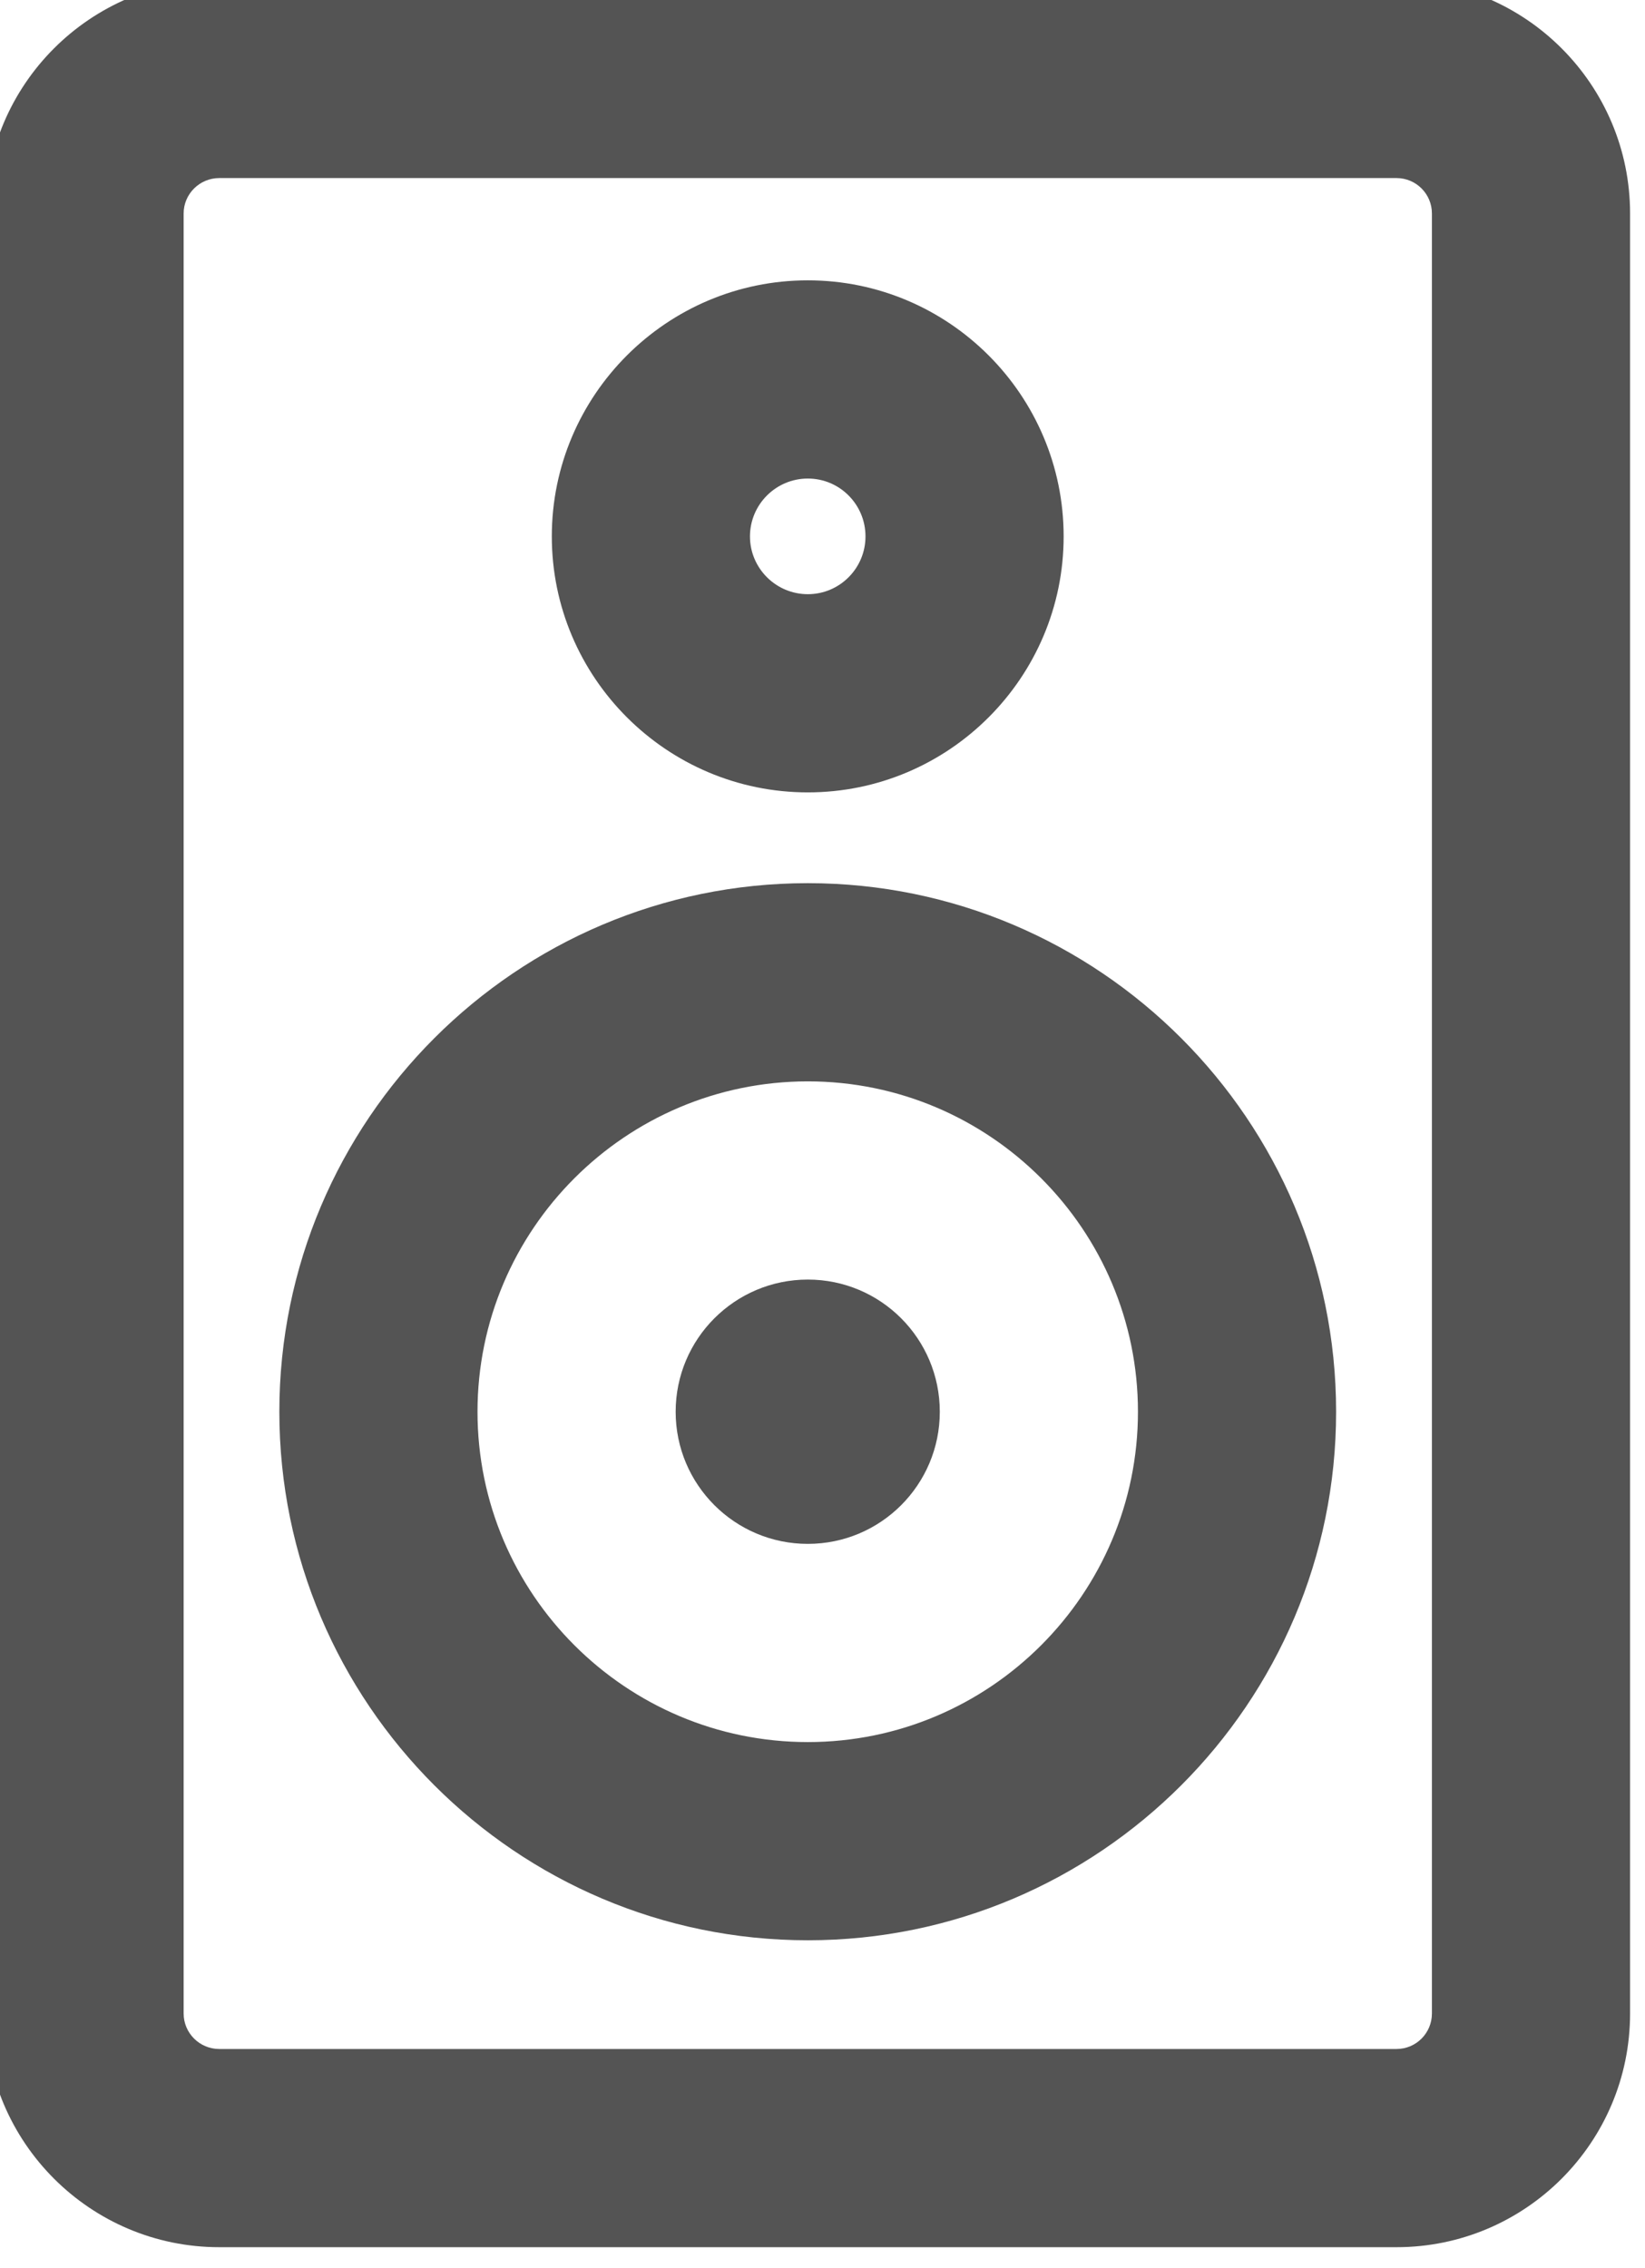 <?xml version='1.0' encoding='UTF-8'?>
<!-- Created with Inkscape (http://www.inkscape.org/) and export_objects.py -->
<svg xmlns:cc="http://creativecommons.org/ns#" xmlns:dc="http://purl.org/dc/elements/1.1/" xmlns:inkscape="http://www.inkscape.org/namespaces/inkscape" xmlns:rdf="http://www.w3.org/1999/02/22-rdf-syntax-ns#" xmlns:sodipodi="http://sodipodi.sourceforge.net/DTD/sodipodi-0.dtd" xmlns:xlink="http://www.w3.org/1999/xlink" xmlns="http://www.w3.org/2000/svg" version="1.1" sodipodi:docname="step047.svg" viewBox="0 0 22.132 30.505" height="30.505px" width="22.132px" xml:space="preserve" id="svg2" inkscape:version="0.92.1 r15371">
  <sodipodi:namedview inkscape:current-layer="g10" inkscape:window-maximized="1" inkscape:window-y="-8" inkscape:window-x="-8" inkscape:cy="-703.13596" inkscape:cx="825.3699" inkscape:zoom="0.42647378" showgrid="false" id="namedview4" inkscape:window-height="1137" inkscape:window-width="1920" inkscape:pageshadow="2" inkscape:pageopacity="0" guidetolerance="10" gridtolerance="10" objecttolerance="10" borderopacity="1" bordercolor="#666666" pagecolor="#ffffff"/>
  <g inkscape:groupmode="layer" inkscape:label="step" transform="matrix(1.333,0,0,-1.333,-783.878,-1084.645)">
    <g id="g8579" inkscape:label="047">
      <g transform="translate(590.268,-815.484)" id="g2012">
        <path inkscape:connector-curvature="0" id="path2014" style="fill:#545454;fill-opacity:1;fill-rule:nonzero;stroke:none" d="m 0,0 c -0.197,0 -0.359,-0.16 -0.359,-0.357 v -18.164 c 0,-0.198 0.162,-0.358 0.359,-0.358 h 11.883 c 0.197,0 0.357,0.16 0.357,0.358 V -0.357 C 12.24,-0.16 12.08,0 11.883,0 Z M 11.883,-20.879 H 0 c -1.301,0 -2.359,1.058 -2.359,2.358 V -0.357 C -2.359,0.942 -1.301,2 0,2 h 11.883 c 1.301,0 2.357,-1.058 2.357,-2.357 v -18.164 c 0,-1.3 -1.056,-2.358 -2.357,-2.358"/>
      </g>
      <g transform="translate(596.209,-824.599)" id="g2016">
        <path inkscape:connector-curvature="0" id="path2018" style="fill:#545454;fill-opacity:1;fill-rule:nonzero;stroke:none" d="m 0,0 c -1.838,0 -3.334,-1.496 -3.334,-3.334 0,-1.838 1.496,-3.333 3.334,-3.333 1.838,0 3.332,1.495 3.332,3.333 C 3.332,-1.496 1.838,0 0,0 m 0,-8.667 c -2.941,0 -5.334,2.393 -5.334,5.333 C -5.334,-0.393 -2.941,2 0,2 2.941,2 5.332,-0.393 5.332,-3.334 5.332,-6.274 2.941,-8.667 0,-8.667"/>
      </g>
      <g transform="translate(596.209,-826.599)" id="g2020">
        <path inkscape:connector-curvature="0" id="path2022" style="fill:#545454;fill-opacity:1;fill-rule:nonzero;stroke:none" d="m 0,0 c -0.736,0 -1.334,-0.597 -1.334,-1.334 0,-0.736 0.598,-1.333 1.334,-1.333 0.736,0 1.332,0.597 1.332,1.333 C 1.332,-0.597 0.736,0 0,0"/>
      </g>
      <g transform="translate(596.209,-818.516)" id="g2024">
        <path inkscape:connector-curvature="0" id="path2026" style="fill:#545454;fill-opacity:1;fill-rule:nonzero;stroke:none" d="m 0,0 c -0.322,0 -0.584,-0.262 -0.584,-0.584 0,-0.321 0.262,-0.583 0.584,-0.583 0.322,0 0.582,0.262 0.582,0.583 C 0.582,-0.262 0.322,0 0,0 m 0,-3.167 c -1.424,0 -2.584,1.159 -2.584,2.583 C -2.584,0.841 -1.424,2 0,2 1.424,2 2.582,0.841 2.582,-0.584 2.582,-2.008 1.424,-3.167 0,-3.167"/>
      </g>
    </g>
  </g>
</svg>

